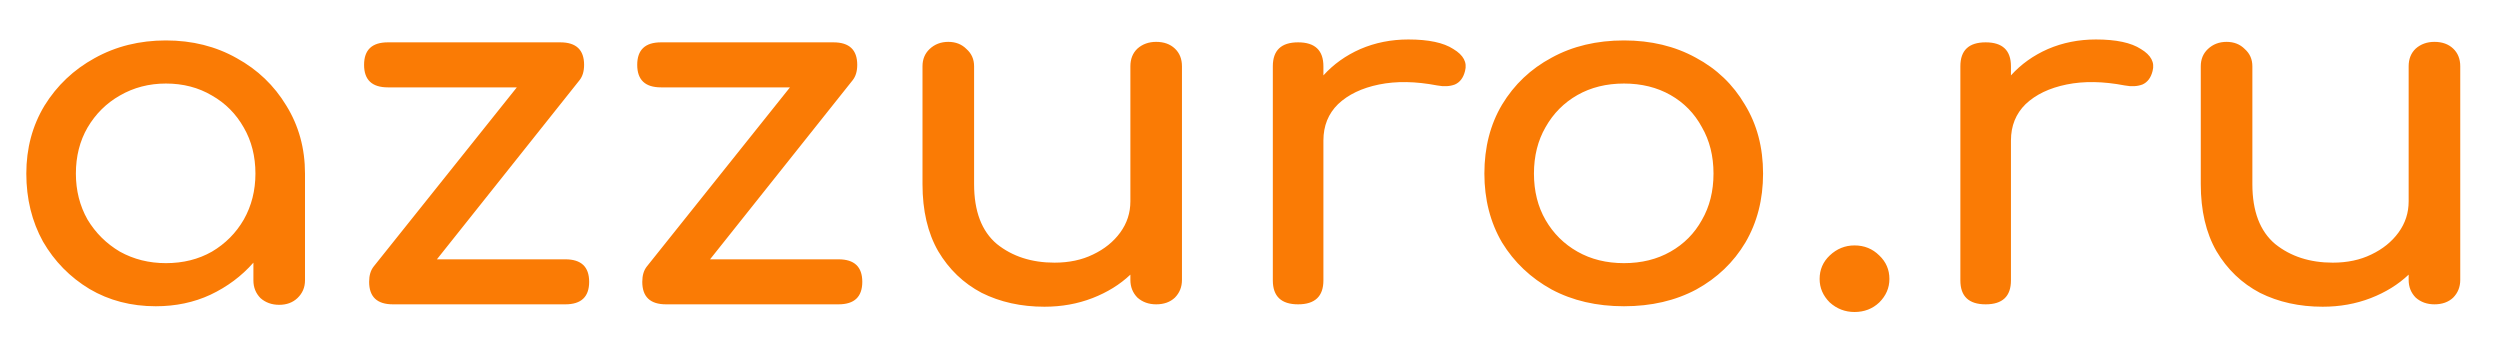 <svg width="190" height="26" viewBox="0 0 190 26" fill="none" xmlns="http://www.w3.org/2000/svg">
<g filter="url(#filter0_d_922_262)">
<path d="M10.841 22.275C8.97 22.275 7.291 21.838 5.805 20.964C4.319 20.067 3.14 18.865 2.268 17.361C1.423 15.832 1 14.109 1 12.192C1 10.275 1.461 8.552 2.384 7.023C3.332 5.494 4.6 4.293 6.189 3.42C7.804 2.522 9.61 2.073 11.609 2.073C13.608 2.073 15.402 2.522 16.991 3.42C18.58 4.293 19.835 5.494 20.758 7.023C21.706 8.552 22.18 10.275 22.18 12.192V20.309C22.18 20.843 21.988 21.292 21.604 21.656C21.245 21.996 20.783 22.166 20.22 22.166C19.656 22.166 19.182 21.996 18.797 21.656C18.439 21.292 18.259 20.843 18.259 20.309V18.962C17.362 19.982 16.273 20.795 14.992 21.401C13.736 21.984 12.352 22.275 10.841 22.275ZM11.609 18.999C12.916 18.999 14.082 18.708 15.107 18.125C16.132 17.519 16.939 16.706 17.529 15.686C18.118 14.643 18.413 13.478 18.413 12.192C18.413 10.882 18.118 9.717 17.529 8.698C16.939 7.654 16.132 6.841 15.107 6.259C14.082 5.652 12.916 5.349 11.609 5.349C10.328 5.349 9.162 5.652 8.111 6.259C7.086 6.841 6.266 7.654 5.651 8.698C5.062 9.717 4.767 10.882 4.767 12.192C4.767 13.478 5.062 14.643 5.651 15.686C6.266 16.706 7.086 17.519 8.111 18.125C9.162 18.708 10.328 18.999 11.609 18.999ZM28.861 22.129C27.657 22.129 27.054 21.559 27.054 20.418C27.054 19.933 27.17 19.545 27.4 19.254L38.279 5.64H28.477C27.272 5.64 26.67 5.07 26.67 3.929C26.67 2.789 27.272 2.218 28.477 2.218H41.584C42.789 2.218 43.391 2.789 43.391 3.929C43.391 4.415 43.276 4.803 43.045 5.094L32.205 18.708H41.969C43.173 18.708 43.776 19.278 43.776 20.418C43.776 21.559 43.173 22.129 41.969 22.129H28.861ZM49.62 22.129C48.415 22.129 47.813 21.559 47.813 20.418C47.813 19.933 47.928 19.545 48.159 19.254L59.037 5.64H49.235C48.031 5.64 47.429 5.07 47.429 3.929C47.429 2.789 48.031 2.218 49.235 2.218H62.343C63.548 2.218 64.15 2.789 64.15 3.929C64.15 4.415 64.034 4.803 63.804 5.094L52.964 18.708H62.727C63.932 18.708 64.534 19.278 64.534 20.418C64.534 21.559 63.932 22.129 62.727 22.129H49.62ZM78.374 22.311C76.606 22.311 75.017 21.959 73.607 21.256C72.224 20.528 71.122 19.472 70.302 18.089C69.507 16.706 69.11 15.007 69.11 12.993V4.038C69.11 3.505 69.289 3.068 69.648 2.728C70.032 2.364 70.507 2.182 71.07 2.182C71.634 2.182 72.095 2.364 72.454 2.728C72.839 3.068 73.031 3.505 73.031 4.038V12.993C73.031 15.055 73.607 16.572 74.76 17.543C75.939 18.489 77.4 18.962 79.143 18.962C80.245 18.962 81.218 18.756 82.064 18.344C82.935 17.931 83.627 17.373 84.14 16.669C84.652 15.965 84.909 15.177 84.909 14.303V4.038C84.909 3.48 85.088 3.031 85.447 2.692C85.831 2.352 86.305 2.182 86.869 2.182C87.458 2.182 87.932 2.352 88.291 2.692C88.65 3.031 88.829 3.48 88.829 4.038V20.273C88.829 20.807 88.65 21.256 88.291 21.62C87.932 21.959 87.458 22.129 86.869 22.129C86.305 22.129 85.831 21.959 85.447 21.62C85.088 21.256 84.909 20.807 84.909 20.273V19.872C84.114 20.625 83.153 21.219 82.026 21.656C80.898 22.093 79.681 22.311 78.374 22.311ZM97.656 22.129C96.375 22.129 95.735 21.523 95.735 20.309V4.038C95.735 2.825 96.375 2.218 97.656 2.218C98.938 2.218 99.579 2.825 99.579 4.038V4.73C100.347 3.881 101.283 3.213 102.385 2.728C103.512 2.243 104.729 2 106.036 2C107.574 2 108.714 2.243 109.457 2.728C110.226 3.189 110.521 3.747 110.341 4.402C110.214 4.912 109.957 5.252 109.572 5.422C109.188 5.567 108.74 5.591 108.227 5.494C106.587 5.179 105.114 5.155 103.807 5.422C102.5 5.689 101.462 6.186 100.693 6.914C99.95 7.642 99.579 8.564 99.579 9.68V20.309C99.579 21.523 98.938 22.129 97.656 22.129ZM122.422 22.275C120.346 22.275 118.515 21.85 116.925 21.001C115.337 20.127 114.081 18.938 113.158 17.434C112.262 15.905 111.813 14.158 111.813 12.192C111.813 10.202 112.262 8.455 113.158 6.95C114.081 5.422 115.337 4.233 116.925 3.383C118.515 2.51 120.346 2.073 122.422 2.073C124.473 2.073 126.292 2.51 127.881 3.383C129.47 4.233 130.713 5.422 131.609 6.95C132.532 8.455 132.993 10.202 132.993 12.192C132.993 14.158 132.545 15.905 131.648 17.434C130.751 18.938 129.508 20.127 127.919 21.001C126.331 21.85 124.498 22.275 122.422 22.275ZM122.422 18.999C123.755 18.999 124.934 18.708 125.959 18.125C126.984 17.543 127.778 16.742 128.342 15.723C128.932 14.704 129.226 13.527 129.226 12.192C129.226 10.857 128.932 9.68 128.342 8.661C127.778 7.618 126.984 6.805 125.959 6.222C124.934 5.64 123.755 5.349 122.422 5.349C121.09 5.349 119.912 5.64 118.886 6.222C117.861 6.805 117.054 7.618 116.464 8.661C115.875 9.68 115.58 10.857 115.58 12.192C115.58 13.527 115.875 14.704 116.464 15.723C117.054 16.742 117.861 17.543 118.886 18.125C119.912 18.708 121.09 18.999 122.422 18.999ZM139.943 22.712C139.226 22.712 138.597 22.469 138.059 21.984C137.548 21.474 137.291 20.879 137.291 20.2C137.291 19.496 137.548 18.902 138.059 18.416C138.597 17.907 139.226 17.652 139.943 17.652C140.686 17.652 141.315 17.907 141.826 18.416C142.339 18.902 142.595 19.496 142.595 20.2C142.595 20.879 142.339 21.474 141.826 21.984C141.315 22.469 140.686 22.712 139.943 22.712ZM149.91 22.129C148.629 22.129 147.988 21.523 147.988 20.309V4.038C147.988 2.825 148.629 2.218 149.91 2.218C151.191 2.218 151.832 2.825 151.832 4.038V4.73C152.6 3.881 153.536 3.213 154.638 2.728C155.766 2.243 156.982 2 158.289 2C159.827 2 160.968 2.243 161.71 2.728C162.479 3.189 162.775 3.747 162.595 4.402C162.467 4.912 162.21 5.252 161.826 5.422C161.441 5.567 160.993 5.591 160.48 5.494C158.841 5.179 157.367 5.155 156.06 5.422C154.753 5.689 153.715 6.186 152.946 6.914C152.204 7.642 151.832 8.564 151.832 9.68V20.309C151.832 21.523 151.191 22.129 149.91 22.129ZM175.523 22.311C173.755 22.311 172.166 21.959 170.757 21.256C169.373 20.528 168.27 19.472 167.451 18.089C166.656 16.706 166.259 15.007 166.259 12.993V4.038C166.259 3.505 166.438 3.068 166.798 2.728C167.182 2.364 167.655 2.182 168.22 2.182C168.783 2.182 169.245 2.364 169.604 2.728C169.988 3.068 170.18 3.505 170.18 4.038V12.993C170.18 15.055 170.757 16.572 171.91 17.543C173.088 18.489 174.549 18.962 176.292 18.962C177.394 18.962 178.368 18.756 179.214 18.344C180.084 17.931 180.776 17.373 181.289 16.669C181.801 15.965 182.058 15.177 182.058 14.303V4.038C182.058 3.48 182.237 3.031 182.596 2.692C182.981 2.352 183.454 2.182 184.018 2.182C184.607 2.182 185.082 2.352 185.441 2.692C185.799 3.031 185.979 3.48 185.979 4.038V20.273C185.979 20.807 185.799 21.256 185.441 21.62C185.082 21.959 184.607 22.129 184.018 22.129C183.454 22.129 182.981 21.959 182.596 21.62C182.237 21.256 182.058 20.807 182.058 20.273V19.872C181.263 20.625 180.302 21.219 179.175 21.656C178.047 22.093 176.83 22.311 175.523 22.311Z" fill="#FA7B05"/>
</g>
<defs>
<filter id="filter0_d_922_262" x="0" y="1" width="188.979" height="24.711" filterUnits="userSpaceOnUse" color-interpolation-filters="sRGB">
<feFlood flood-opacity="0" result="BackgroundImageFix"/>
<feColorMatrix in="SourceAlpha" type="matrix" values="0 0 0 0 0 0 0 0 0 0 0 0 0 0 0 0 0 0 127 0" result="hardAlpha"/>
<feOffset dx="1" dy="1"/>
<feGaussianBlur stdDeviation="1"/>
<feColorMatrix type="matrix" values="0 0 0 0 0 0 0 0 0 0 0 0 0 0 0 0 0 0 0.15 0"/>
<feBlend mode="normal" in2="BackgroundImageFix" result="effect1_dropShadow_922_262"/>
<feBlend mode="normal" in="SourceGraphic" in2="effect1_dropShadow_922_262" result="shape"/>
</filter>
</defs>
</svg>
